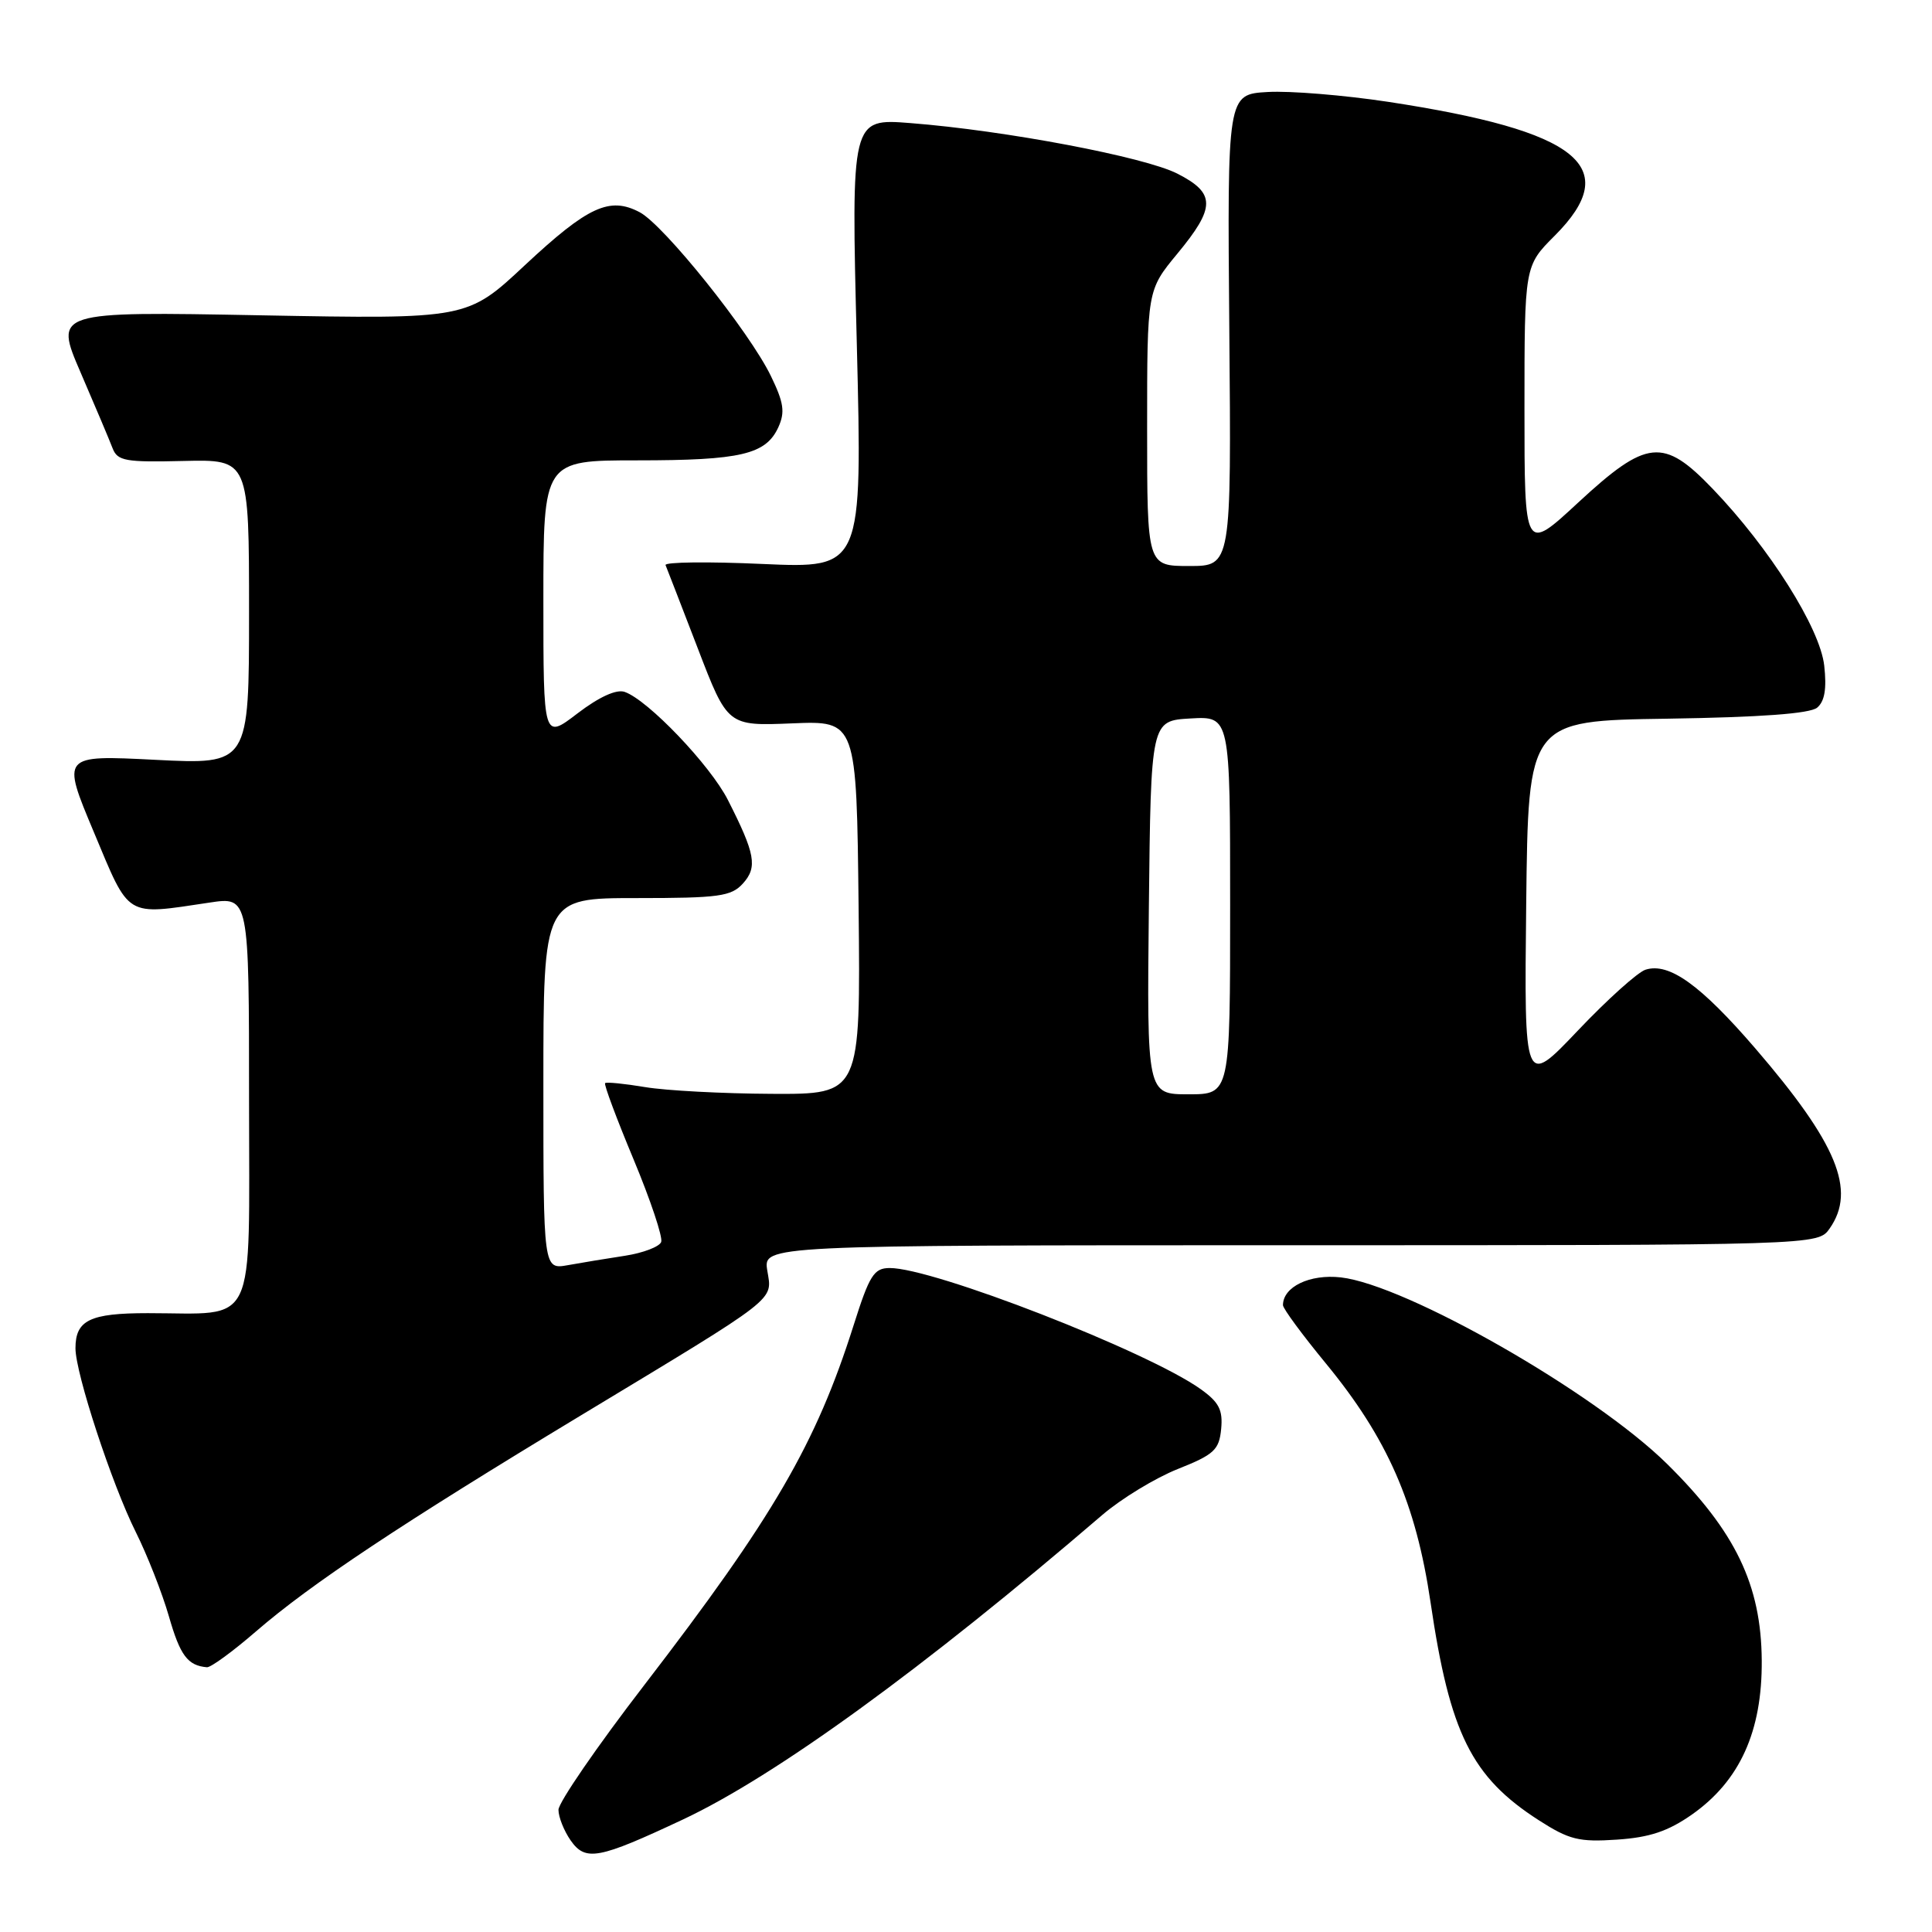 <?xml version="1.0" encoding="UTF-8" standalone="no"?>
<!DOCTYPE svg PUBLIC "-//W3C//DTD SVG 1.1//EN" "http://www.w3.org/Graphics/SVG/1.1/DTD/svg11.dtd" >
<svg xmlns="http://www.w3.org/2000/svg" xmlns:xlink="http://www.w3.org/1999/xlink" version="1.1" viewBox="0 0 256 256">
 <g >
 <path fill="currentColor"
d=" M 90.50 241.09 C 102.77 235.32 122.26 221.17 146.07 200.73 C 148.58 198.58 153.08 195.84 156.07 194.65 C 160.87 192.74 161.54 192.13 161.81 189.35 C 162.05 186.82 161.53 185.80 159.07 184.05 C 152.05 179.05 123.59 167.97 117.87 168.02 C 115.80 168.03 115.20 168.99 113.11 175.60 C 108.13 191.31 102.49 201.02 85.37 223.28 C 79.11 231.41 74.00 238.85 74.00 239.81 C 74.00 240.77 74.73 242.59 75.61 243.86 C 77.59 246.68 79.27 246.36 90.50 241.09 Z  M 224.20 240.43 C 230.54 235.97 233.51 229.41 233.44 220.02 C 233.37 210.01 229.96 202.93 220.92 194.00 C 211.32 184.52 186.35 170.25 177.66 169.26 C 173.55 168.80 170.00 170.51 170.00 172.94 C 170.00 173.39 172.54 176.84 175.65 180.62 C 183.85 190.58 187.62 199.19 189.56 212.35 C 192.11 229.68 194.99 235.46 203.88 241.18 C 207.93 243.78 209.21 244.10 214.26 243.76 C 218.60 243.47 221.03 242.65 224.20 240.43 Z  M 33.92 216.17 C 41.22 209.86 53.09 201.97 77.00 187.53 C 103.43 171.57 102.33 172.42 101.67 168.36 C 101.13 165.00 101.13 165.00 171.01 165.00 C 240.89 165.00 240.89 165.00 242.44 162.78 C 245.99 157.71 243.43 151.52 232.58 138.91 C 225.33 130.50 221.16 127.50 218.04 128.49 C 217.02 128.81 212.98 132.44 209.07 136.56 C 201.96 144.04 201.96 144.04 202.23 119.77 C 202.50 95.50 202.50 95.50 220.93 95.23 C 233.31 95.04 239.82 94.56 240.78 93.77 C 241.78 92.93 242.06 91.27 241.72 88.20 C 241.16 83.21 234.47 72.61 226.93 64.76 C 220.40 57.95 218.21 58.18 209.12 66.59 C 202.00 73.19 202.00 73.19 202.00 54.21 C 202.00 35.24 202.00 35.24 206.00 31.24 C 215.14 22.09 209.24 17.35 183.92 13.49 C 178.10 12.61 170.93 12.02 167.98 12.19 C 162.62 12.50 162.62 12.50 162.89 43.75 C 163.16 75.00 163.16 75.00 157.58 75.00 C 152.00 75.00 152.00 75.00 152.00 56.73 C 152.00 38.46 152.00 38.46 156.00 33.62 C 161.09 27.47 161.09 25.60 156.01 23.01 C 151.67 20.79 133.20 17.29 120.64 16.31 C 112.78 15.69 112.78 15.69 113.53 45.50 C 114.27 75.31 114.27 75.31 101.07 74.73 C 93.82 74.40 88.02 74.47 88.19 74.88 C 88.36 75.28 90.28 80.25 92.46 85.91 C 96.41 96.20 96.41 96.20 104.96 95.85 C 113.50 95.50 113.50 95.50 113.77 120.25 C 114.03 145.00 114.03 145.00 102.27 144.94 C 95.80 144.91 88.25 144.51 85.50 144.05 C 82.75 143.59 80.35 143.35 80.18 143.52 C 80.00 143.68 81.70 148.23 83.95 153.62 C 86.20 159.02 87.85 163.95 87.61 164.57 C 87.37 165.20 85.22 166.02 82.84 166.39 C 80.45 166.75 77.04 167.32 75.25 167.64 C 72.00 168.22 72.00 168.22 72.00 143.61 C 72.00 119.00 72.00 119.00 84.35 119.00 C 95.27 119.00 96.89 118.78 98.44 117.07 C 100.40 114.90 100.08 113.14 96.45 106.00 C 94.11 101.39 85.86 92.75 82.77 91.68 C 81.68 91.30 79.39 92.34 76.52 94.53 C 72.00 97.99 72.00 97.99 72.00 79.49 C 72.00 61.00 72.00 61.00 84.43 61.00 C 98.18 61.00 101.49 60.22 103.14 56.60 C 104.04 54.61 103.86 53.35 102.15 49.83 C 99.31 43.96 87.98 29.82 84.76 28.12 C 80.78 26.02 77.91 27.34 69.56 35.13 C 61.91 42.29 61.91 42.29 34.55 41.78 C 7.19 41.27 7.19 41.27 10.69 49.38 C 12.62 53.85 14.52 58.35 14.92 59.40 C 15.57 61.08 16.62 61.27 24.33 61.08 C 33.00 60.88 33.00 60.88 33.00 81.09 C 33.00 101.31 33.00 101.31 20.57 100.68 C 8.15 100.05 8.15 100.05 12.44 110.27 C 17.24 121.73 16.50 121.28 27.75 119.60 C 33.00 118.81 33.00 118.81 33.00 145.78 C 33.00 176.56 34.22 174.00 19.58 174.00 C 11.91 174.00 10.00 174.93 10.00 178.65 C 10.00 181.97 14.83 196.68 17.99 203.00 C 19.50 206.03 21.48 211.05 22.38 214.17 C 23.87 219.37 24.87 220.70 27.42 220.92 C 27.93 220.96 30.85 218.83 33.92 216.17 Z  M 152.23 120.25 C 152.50 95.50 152.50 95.50 157.75 95.20 C 163.00 94.90 163.00 94.90 163.00 119.95 C 163.00 145.00 163.00 145.00 157.48 145.00 C 151.97 145.00 151.97 145.00 152.23 120.25 Z "/>
</g>
</svg>